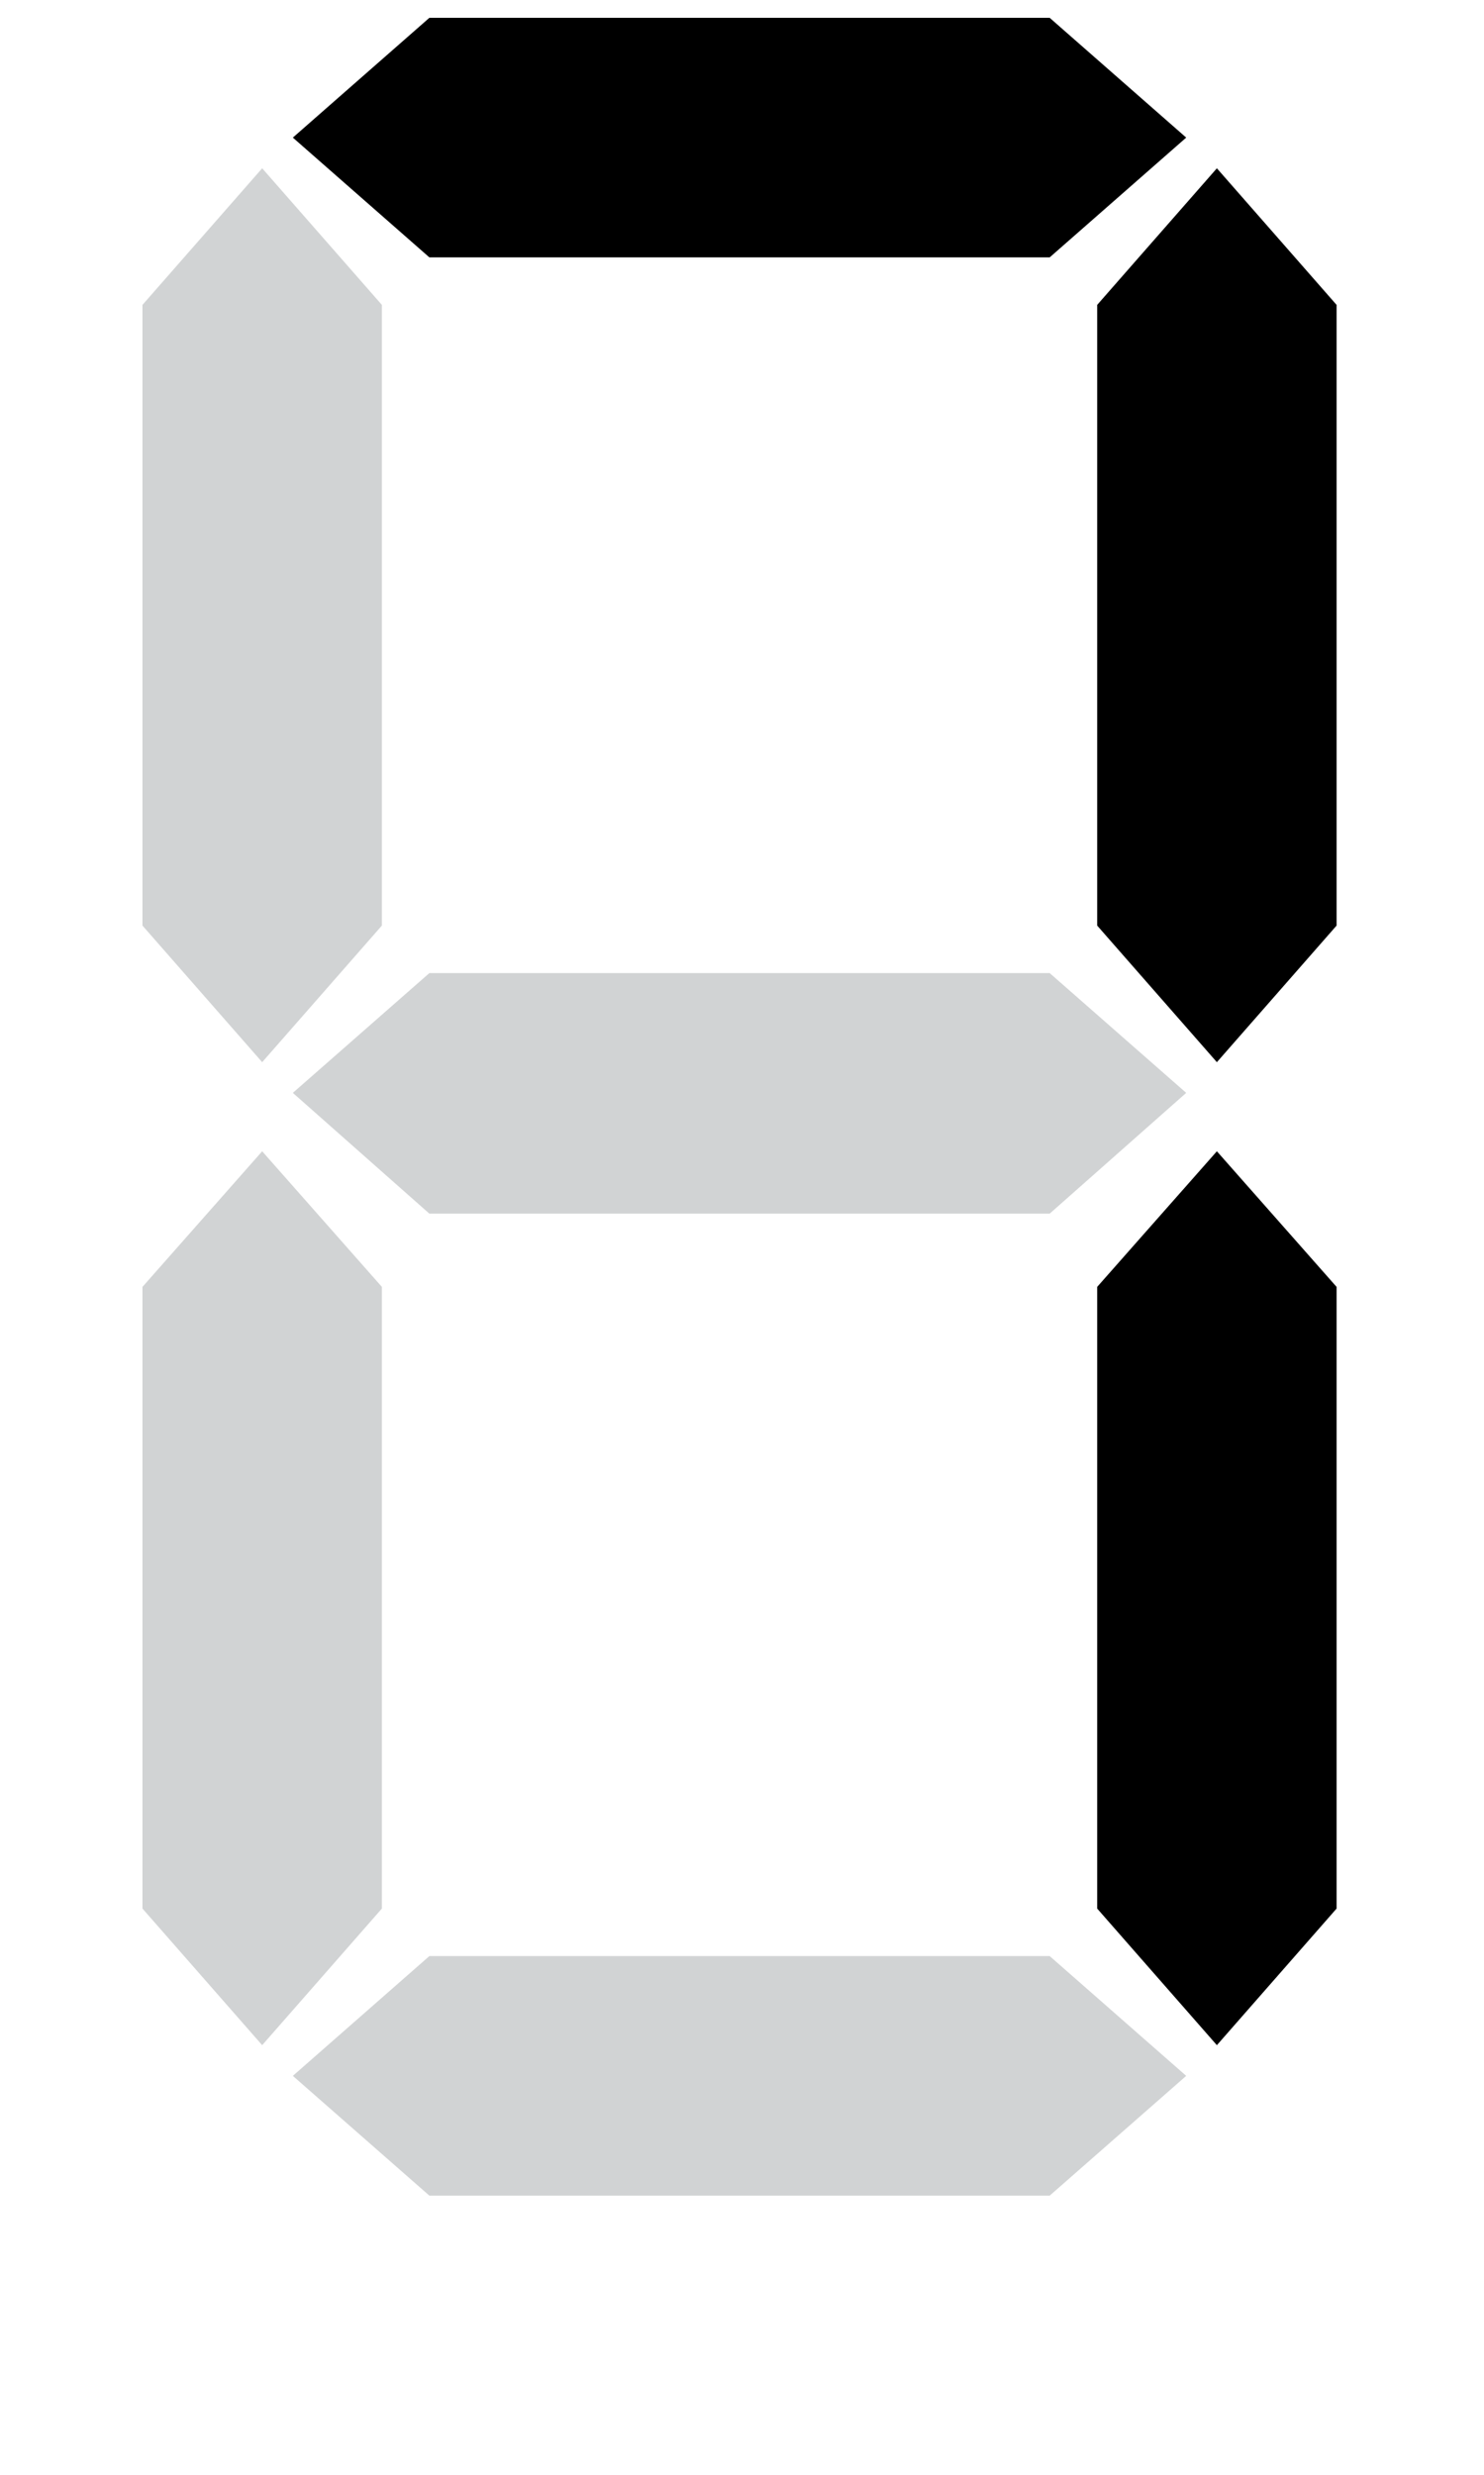 <svg version="1.1" xmlns="http://www.w3.org/2000/svg" xmlns:xlink="http://www.w3.org/1999/xlink" x="0px" y="0px"
	 viewBox="0 0 150 250" style="enable-background:new 0 0 150 250;" xml:space="preserve">
<style type="text/css">
	.st0{fill:#D1D3D4;}
	.st1{fill:#9B8579;}
</style>
<g>
	<polygon points="769.1,760.5 757,774.3 744.9,760.5 744.9,697.8 757,684 769.1,697.8" transform="translate(-634, -667)"/>
</g>
<g>
	<polygon class="st0" points="672.6,760.5 660.5,774.3 648.4,760.5 648.4,697.8 660.5,684 672.6,697.8" transform="translate(-634, -667)"/>
</g>
<g>
	<polygon class="st0" points="677.4,789.6 663.6,777.4 677.4,765.3 740.1,765.3 753.9,777.4 740.1,789.6" transform="translate(-634, -667)"/>
</g>
<g>
	<polygon points="677.4,693 663.6,680.9 677.4,668.8 740.1,668.8 753.9,680.9 740.1,693" transform="translate(-634, -667)"/>
</g>
<g>
	<polygon class="st0" points="648.4,797 660.5,783.3 672.6,797 672.6,859.8 660.5,873.6 648.4,859.8" transform="translate(-634, -667)"/>
</g>
<g>
	<polygon points="744.9,797 757,783.3 769.1,797 769.1,859.8 757,873.6 744.9,859.8" transform="translate(-634, -667)"/>
</g>
<g>
	<polygon class="st0" points="740.1,864.6 753.9,876.7 740.1,888.8 677.4,888.8 663.6,876.7 677.4,864.6" transform="translate(-634, -667)"/>
</g>
</svg>
